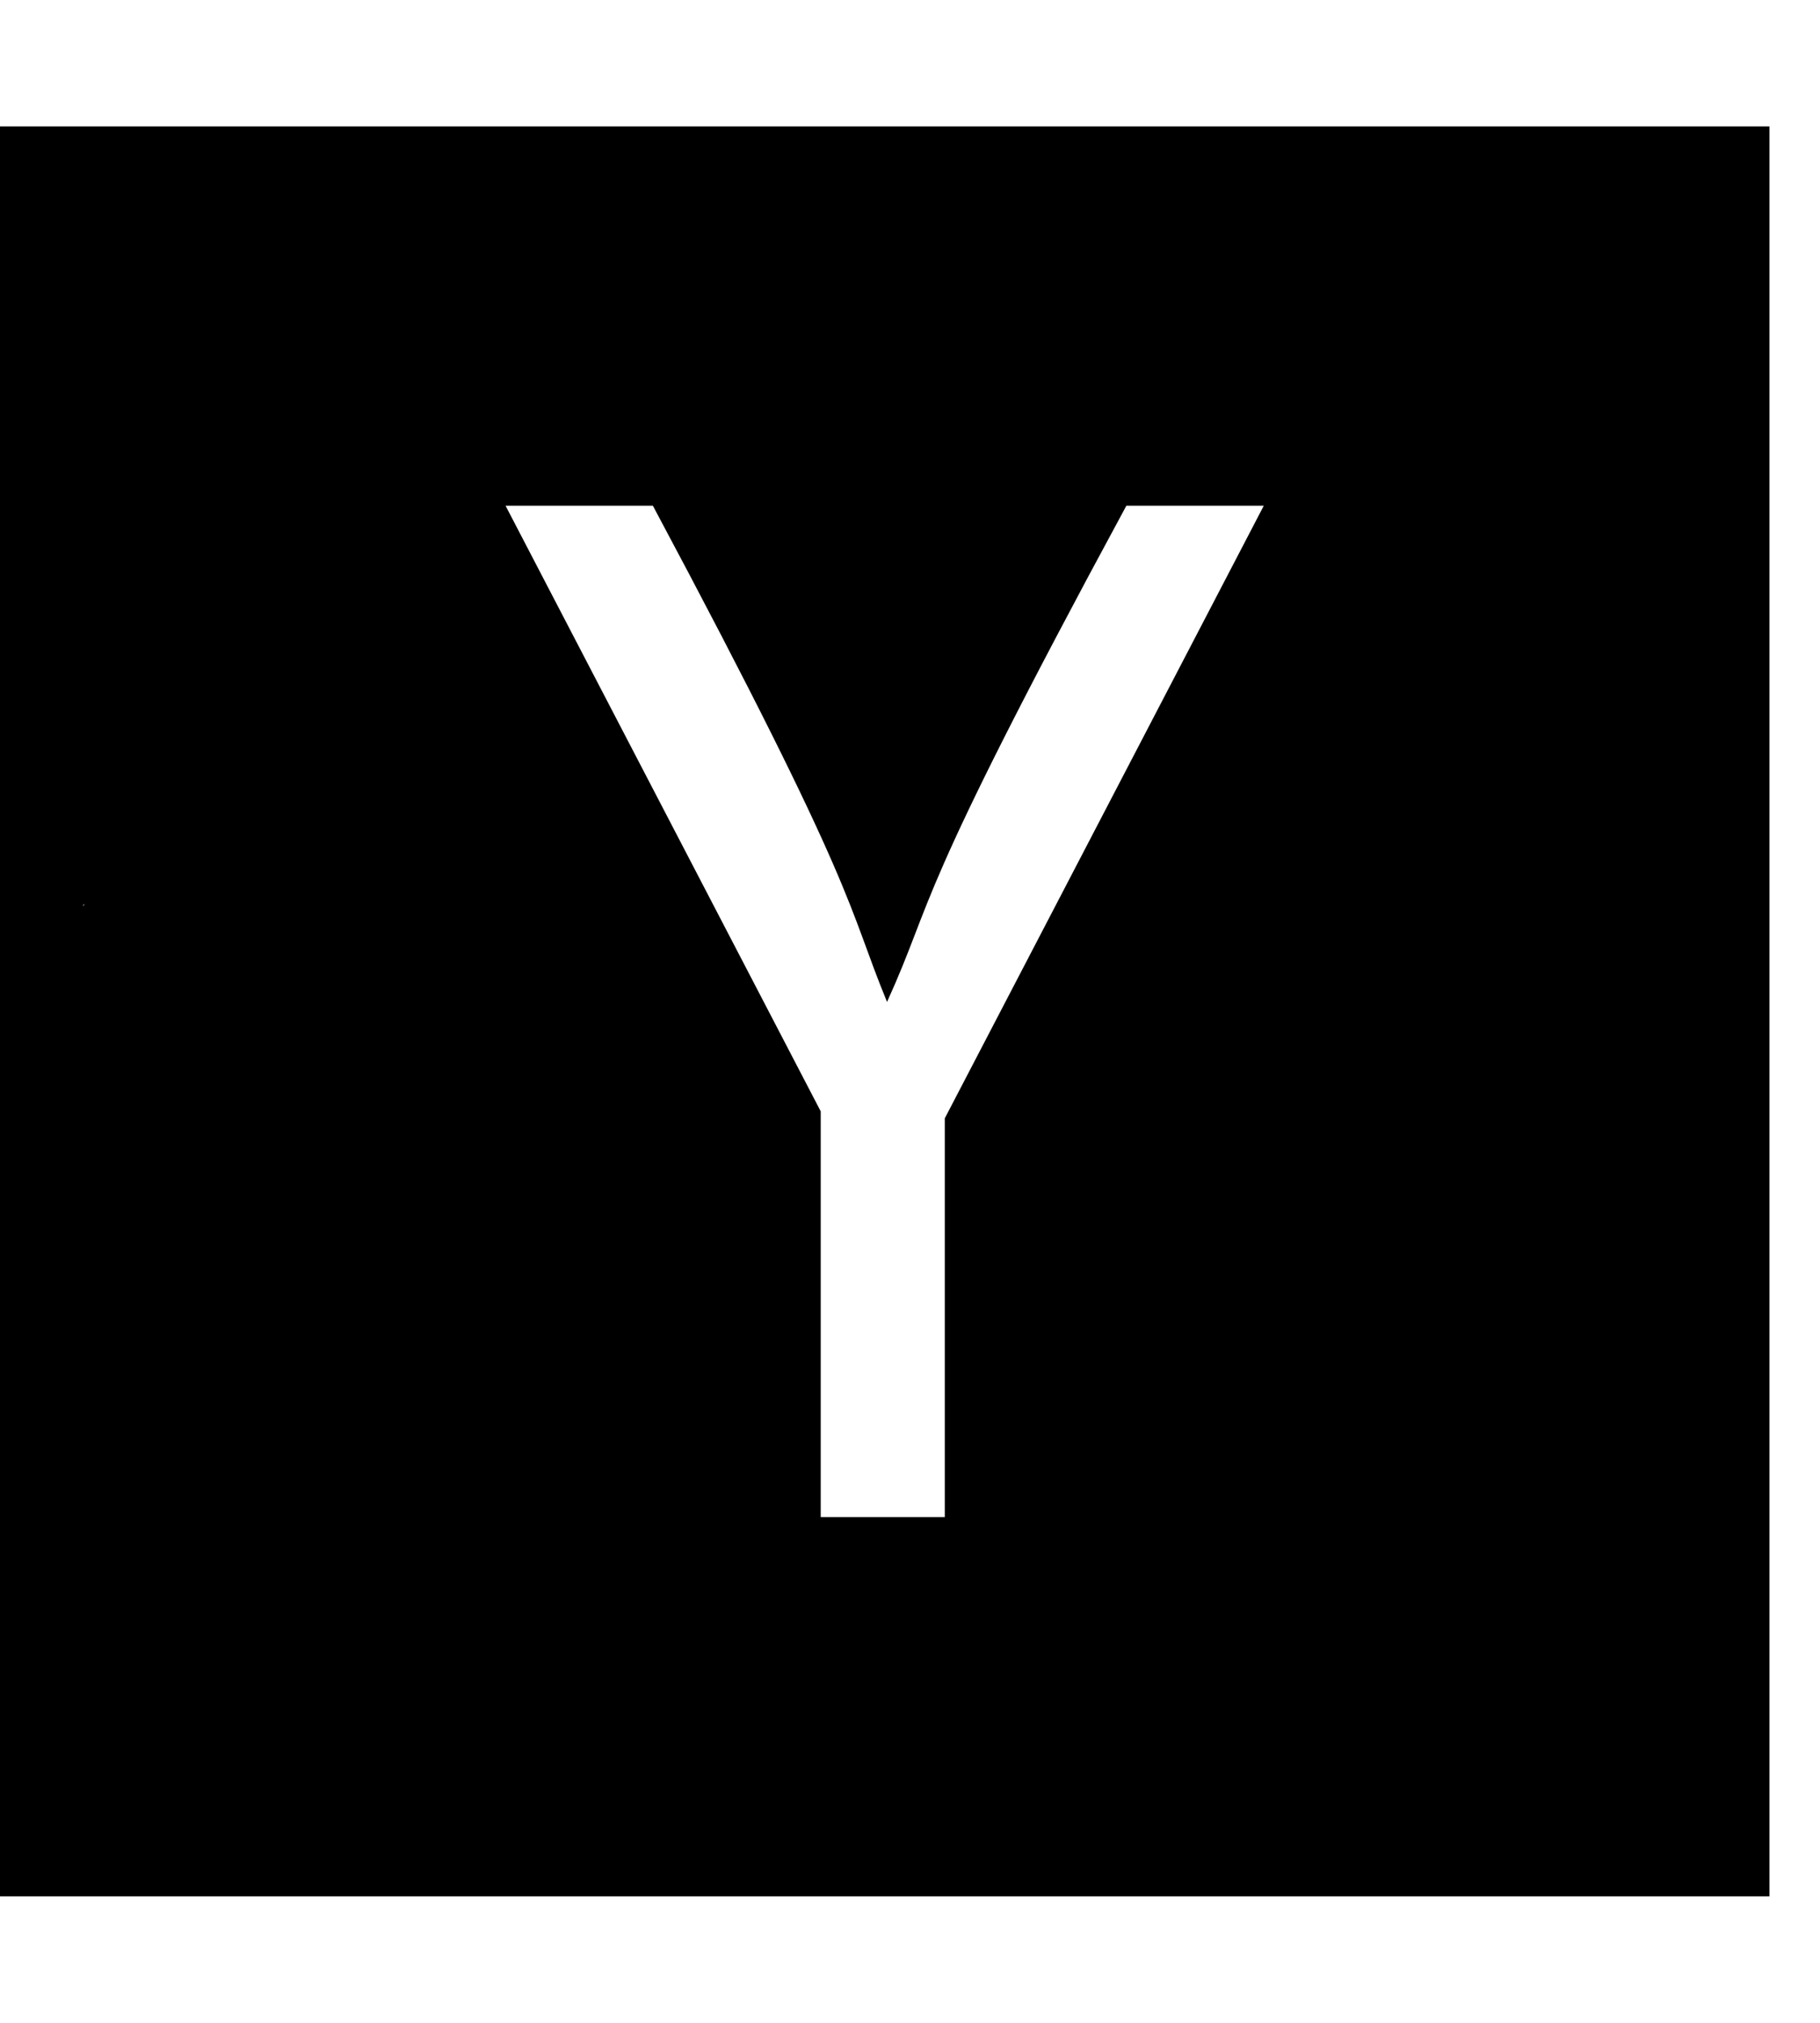 <!-- Generated by IcoMoon.io -->
<svg version="1.1" xmlns="http://www.w3.org/2000/svg" width="18" height="20" viewBox="0 0 18 20">
<title>hacker-news</title>
<path d="M0 1.25v17.5h17.5v-17.5h-17.5zM0.828 8.953h-0.008c0.004-0.004 0.008-0.012 0.012-0.016 0 0.004 0 0.012-0.004 0.016zM9.344 11.059v3.941h-1.227v-4.012l-3.117-5.988h1.457c2.051 3.84 1.922 3.953 2.316 4.906 0.48-1.055 0.227-0.953 2.367-4.906h1.359l-3.156 6.059z"></path>
</svg>
